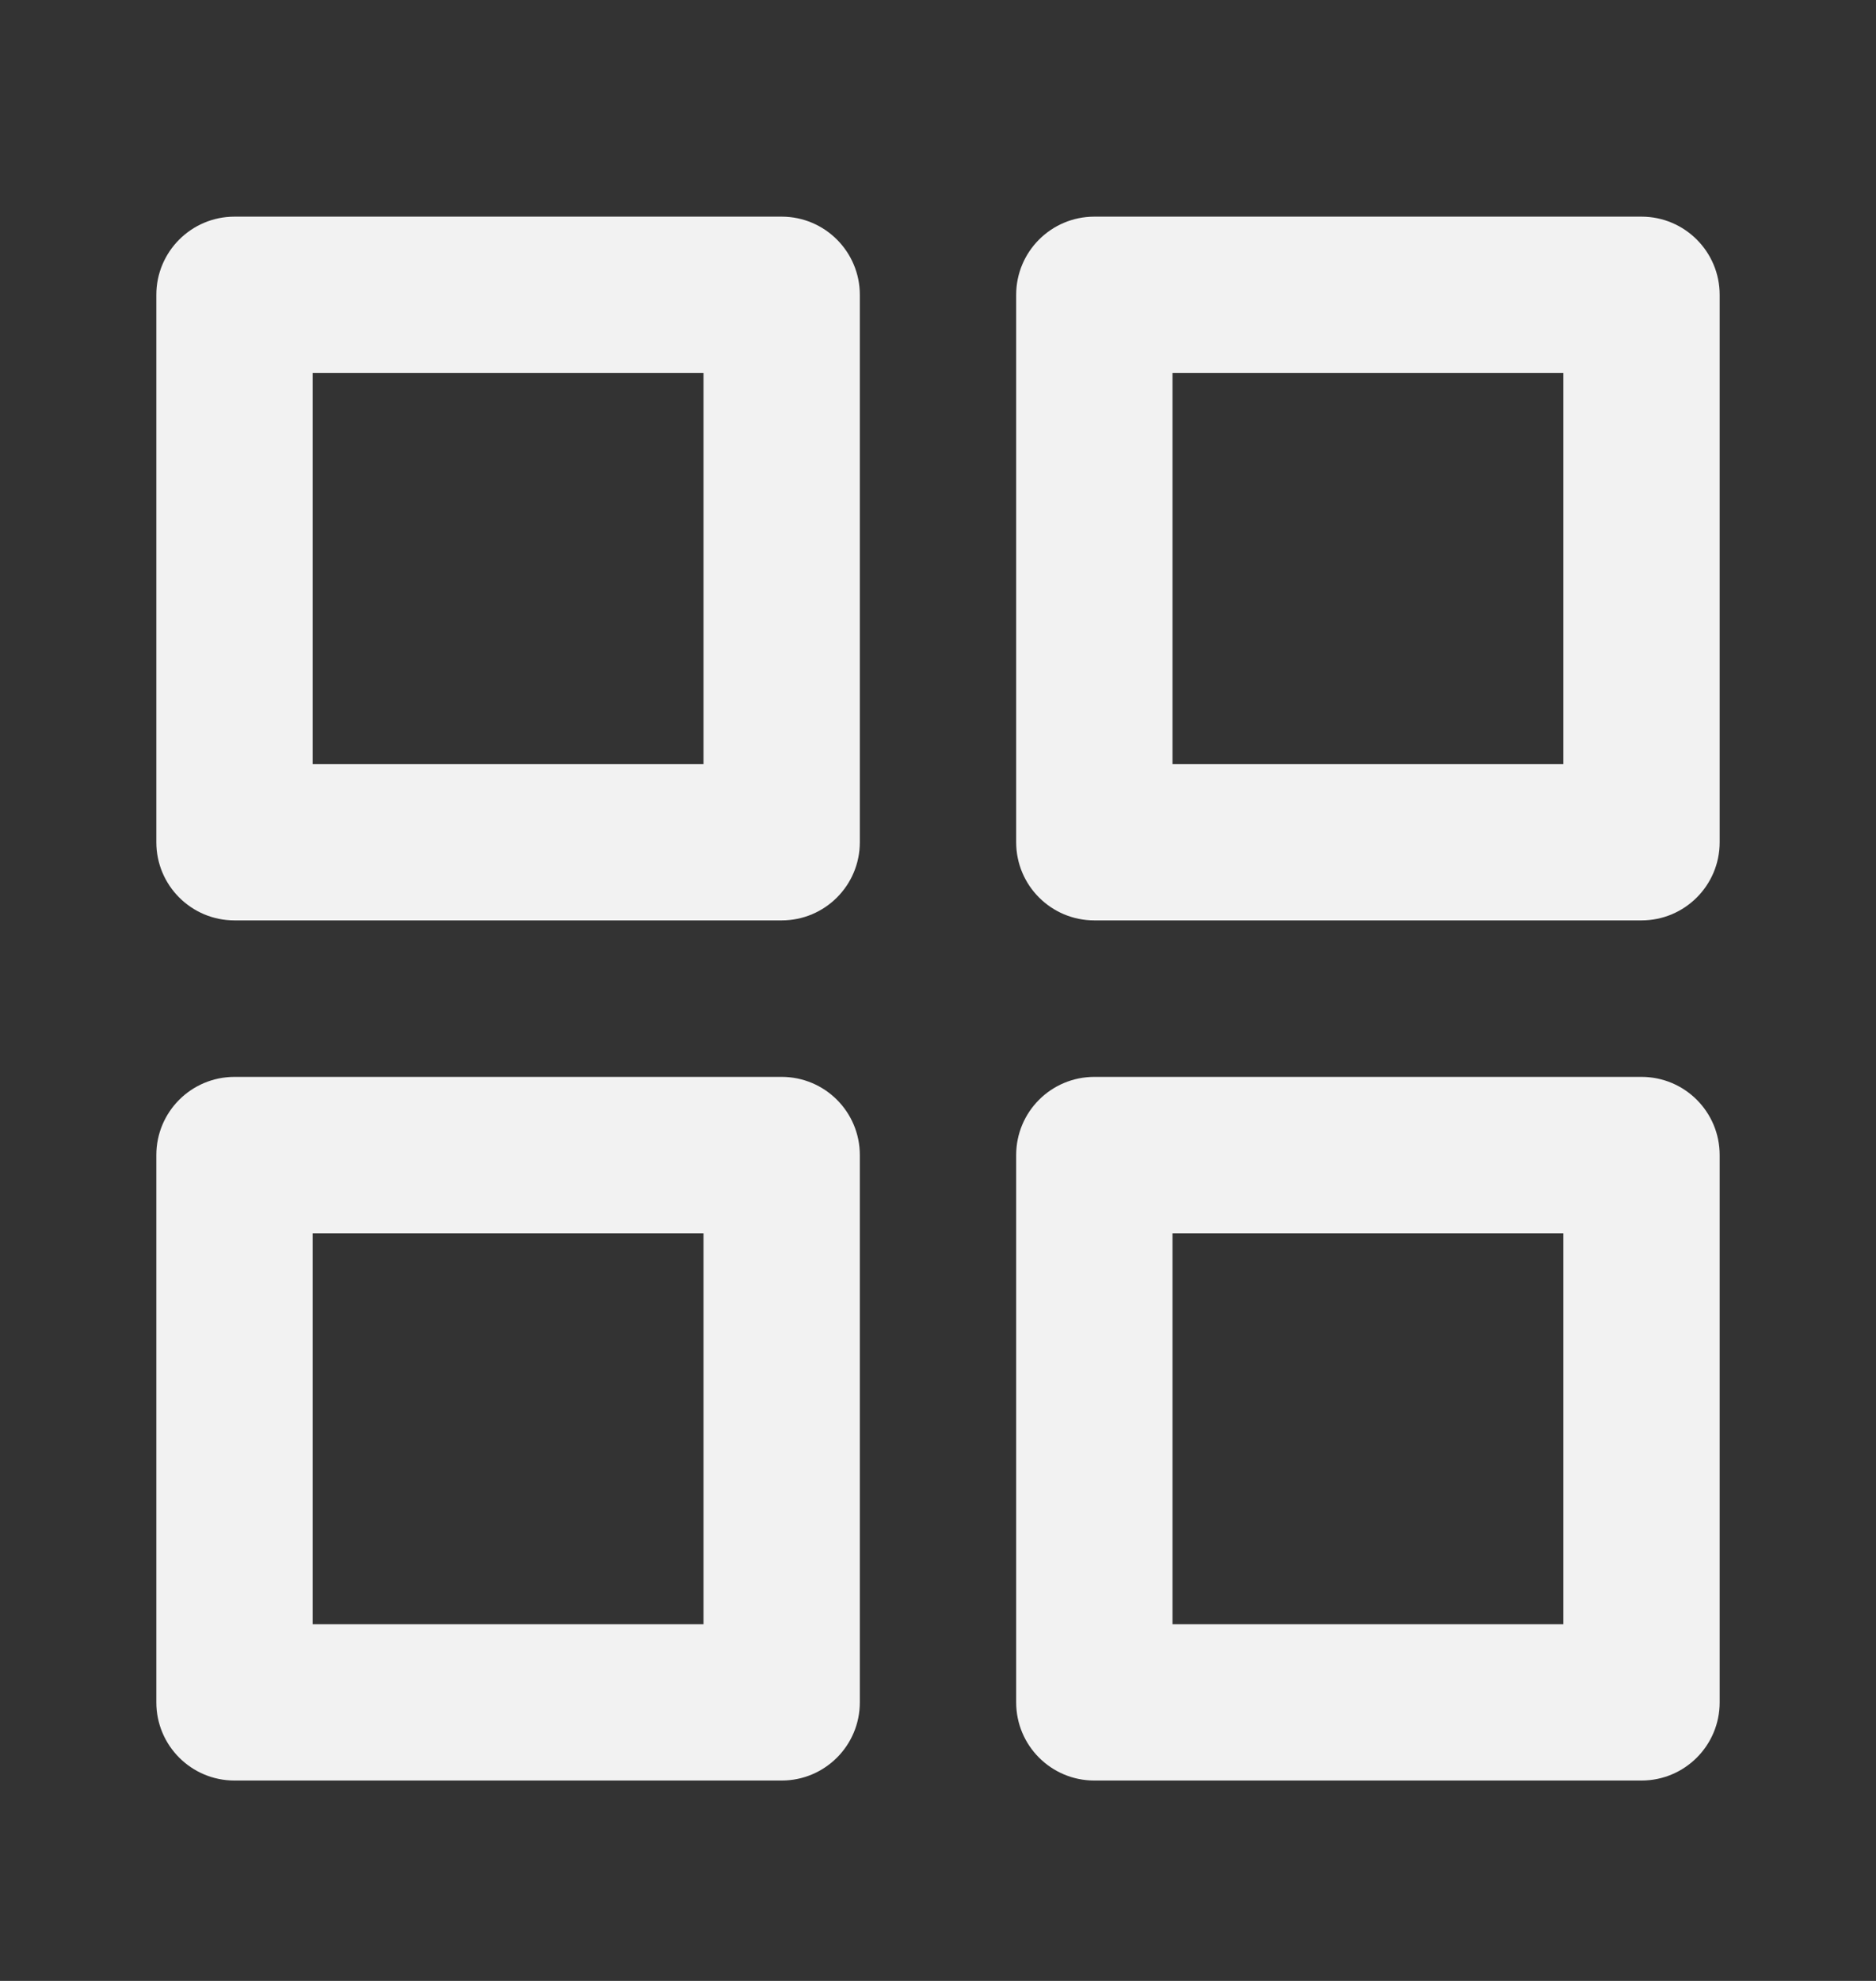 <svg width="18" height="19" viewBox="0 0 18 19" fill="none" xmlns="http://www.w3.org/2000/svg">
<rect x="0" y="0" width="18" height="19" fill="#333333" stroke="none"/>
<path fill-rule="evenodd" clip-rule="evenodd" d="M1.5 2.828C1.5 2.414 1.836 2.078 2.25 2.078H7.5C7.914 2.078 8.25 2.414 8.25 2.828V8.078C8.25 8.493 7.914 8.828 7.5 8.828H2.25C1.836 8.828 1.5 8.493 1.5 8.078V2.828ZM3 3.578V7.328H6.75V3.578H3Z" fill="#F2F2F2"/>
<path fill-rule="evenodd" clip-rule="evenodd" d="M9.75 2.828C9.75 2.414 10.086 2.078 10.5 2.078H15.75C16.164 2.078 16.5 2.414 16.5 2.828V8.078C16.5 8.493 16.164 8.828 15.75 8.828H10.5C10.086 8.828 9.75 8.493 9.75 8.078V2.828ZM11.25 3.578V7.328H15V3.578H11.25Z" fill="#F2F2F2"/>
<path fill-rule="evenodd" clip-rule="evenodd" d="M9.75 11.079C9.75 10.664 10.086 10.329 10.5 10.329H15.75C16.164 10.329 16.5 10.664 16.5 11.079V16.328C16.5 16.743 16.164 17.078 15.75 17.078H10.5C10.086 17.078 9.75 16.743 9.75 16.328V11.079ZM11.25 11.829V15.579H15V11.829H11.25Z" fill="#F2F2F2"/>
<path fill-rule="evenodd" clip-rule="evenodd" d="M1.5 11.079C1.5 10.664 1.836 10.329 2.25 10.329H7.5C7.914 10.329 8.25 10.664 8.25 11.079V16.328C8.25 16.743 7.914 17.078 7.5 17.078H2.25C1.836 17.078 1.5 16.743 1.5 16.328V11.079ZM3 11.829V15.579H6.75V11.829H3Z" fill="#F2F2F2"/>
</svg>
